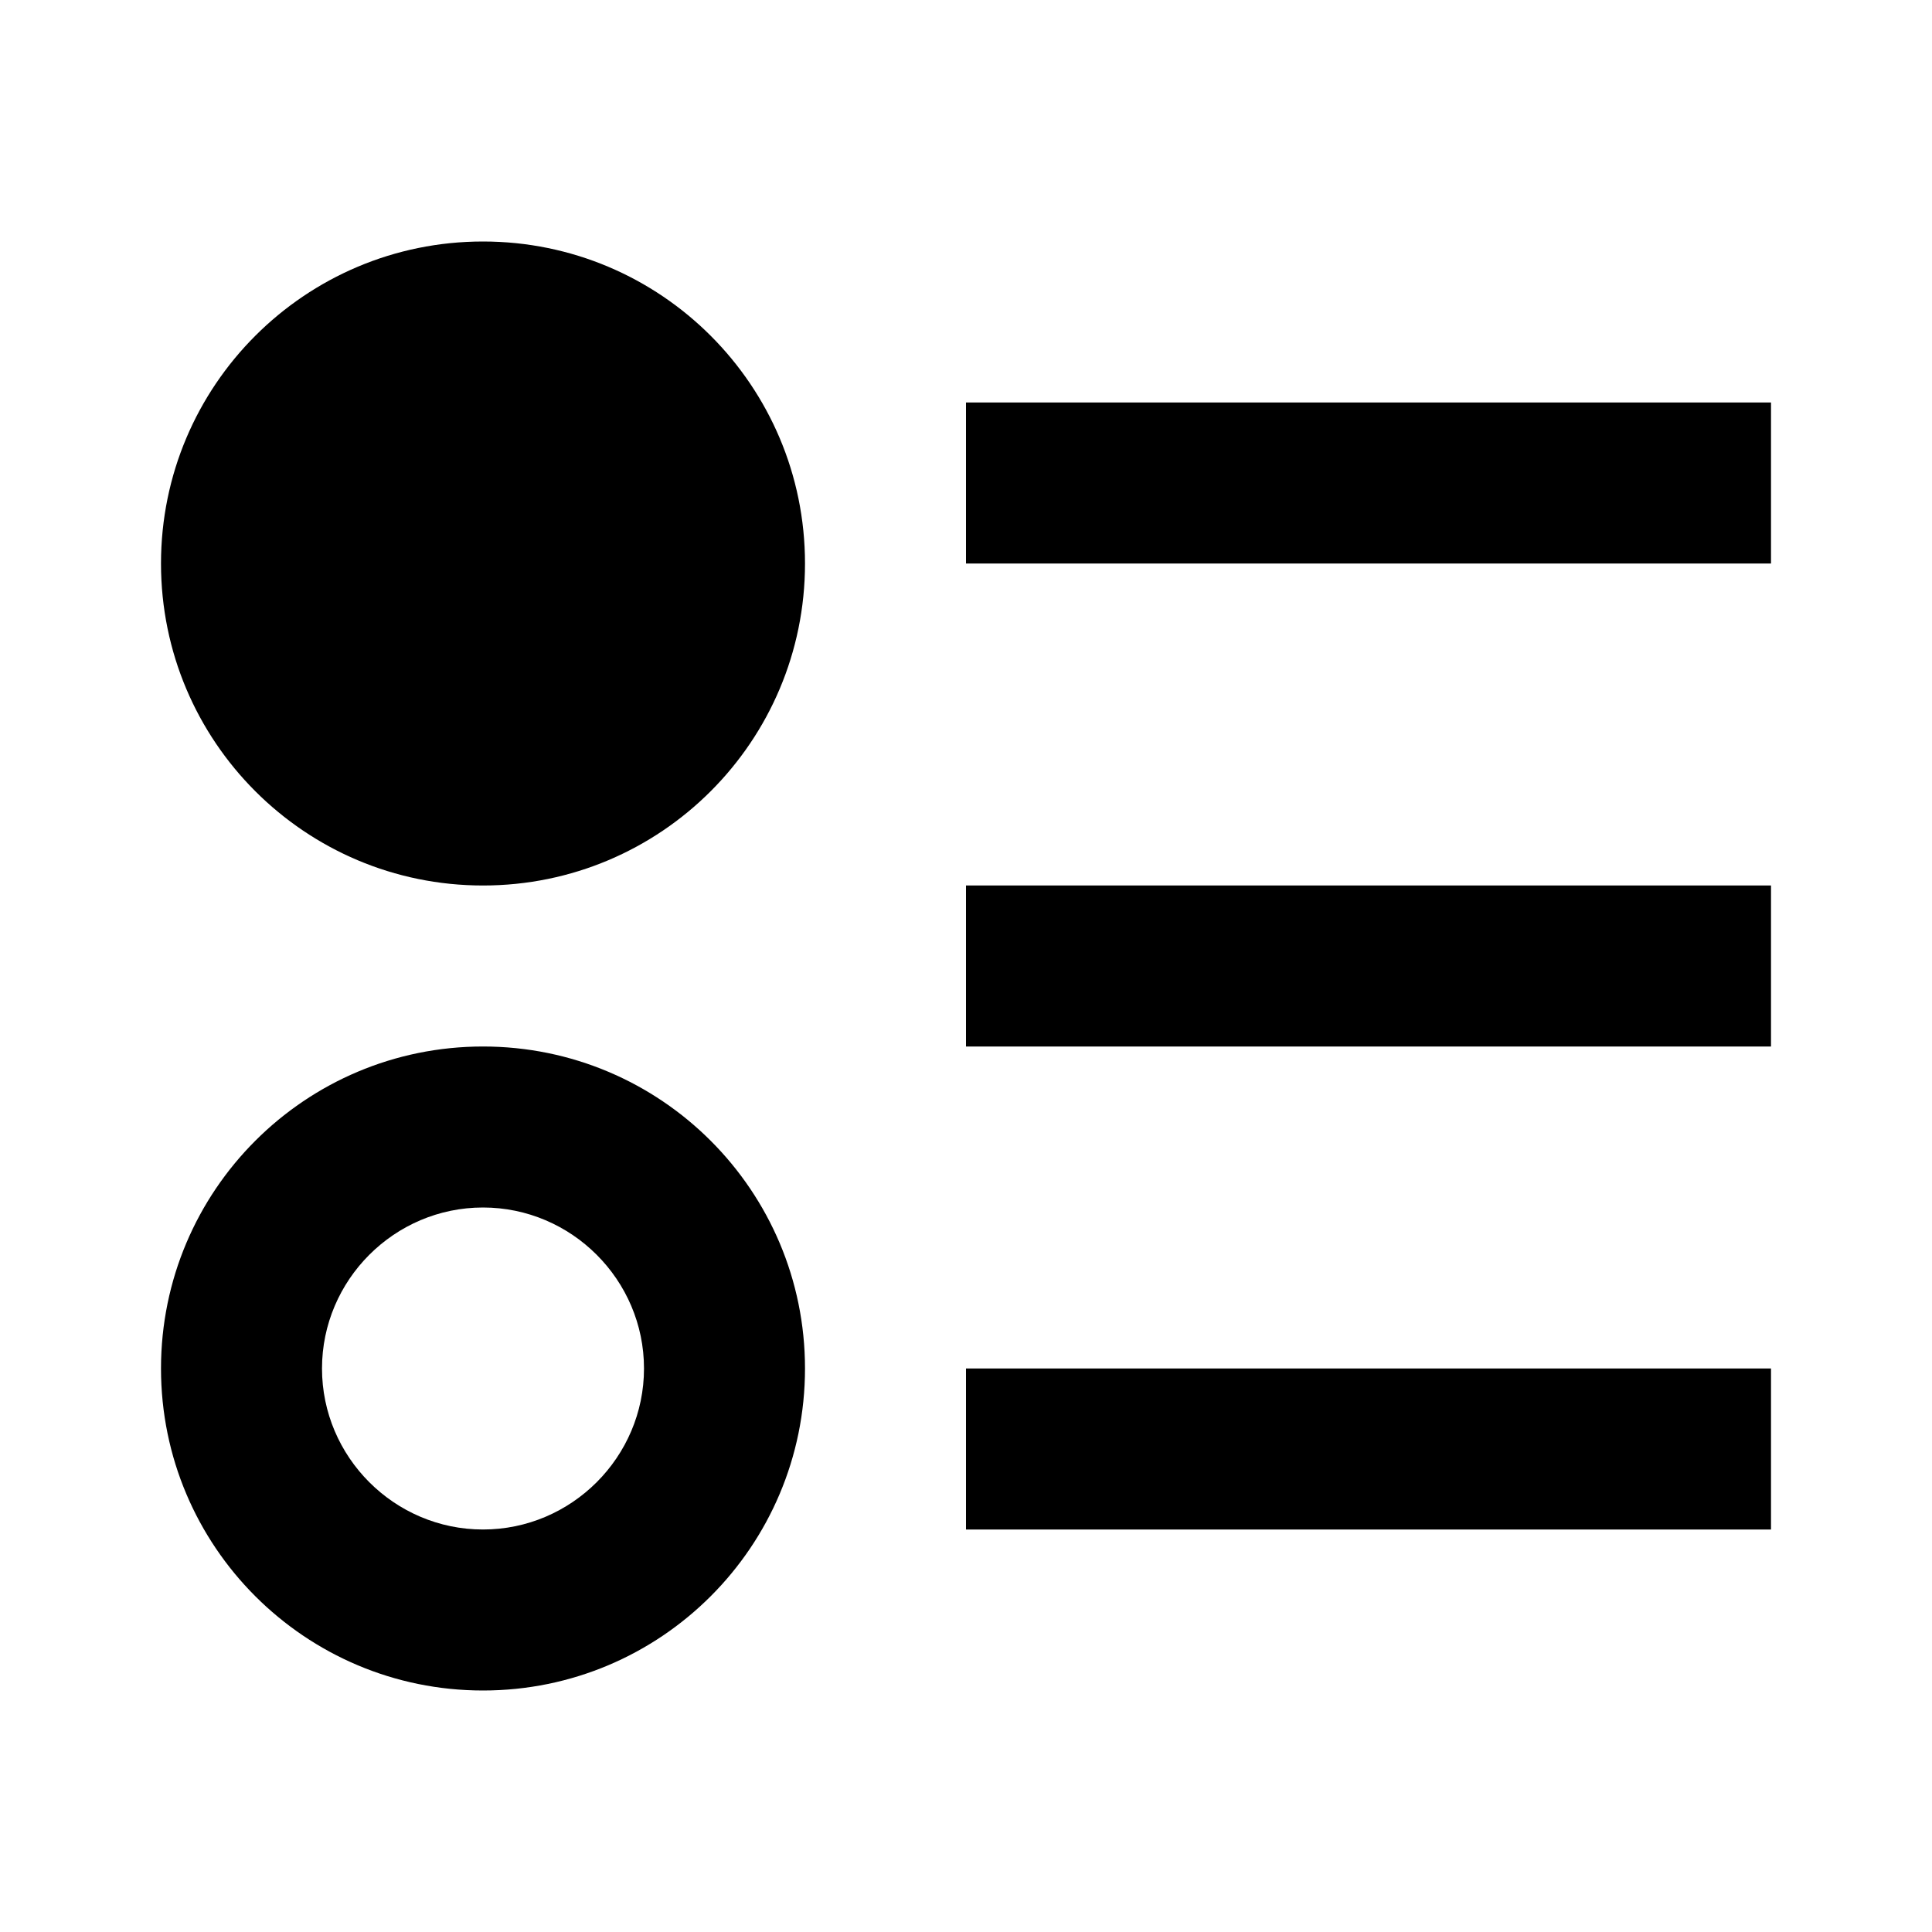 <svg width="24" height="24" viewBox="0 0 24 24" fill="none" xmlns="http://www.w3.org/2000/svg">
<path d="M6 13C3.79 13 2 14.79 2 17C2 19.21 3.79 21 6 21C8.21 21 10 19.21 10 17C10 14.79 8.21 13 6 13ZM6 19C4.9 19 4 18.1 4 17C4 15.9 4.9 15 6 15C7.1 15 8 15.9 8 17C8 18.1 7.1 19 6 19ZM6 3C3.79 3 2 4.79 2 7C2 9.21 3.79 11 6 11C8.21 11 10 9.21 10 7C10 4.79 8.21 3 6 3ZM12 5H22V7H12V5ZM12 19V17H22V19H12ZM12 11H22V13H12V11Z" fill="black"/>
</svg>
